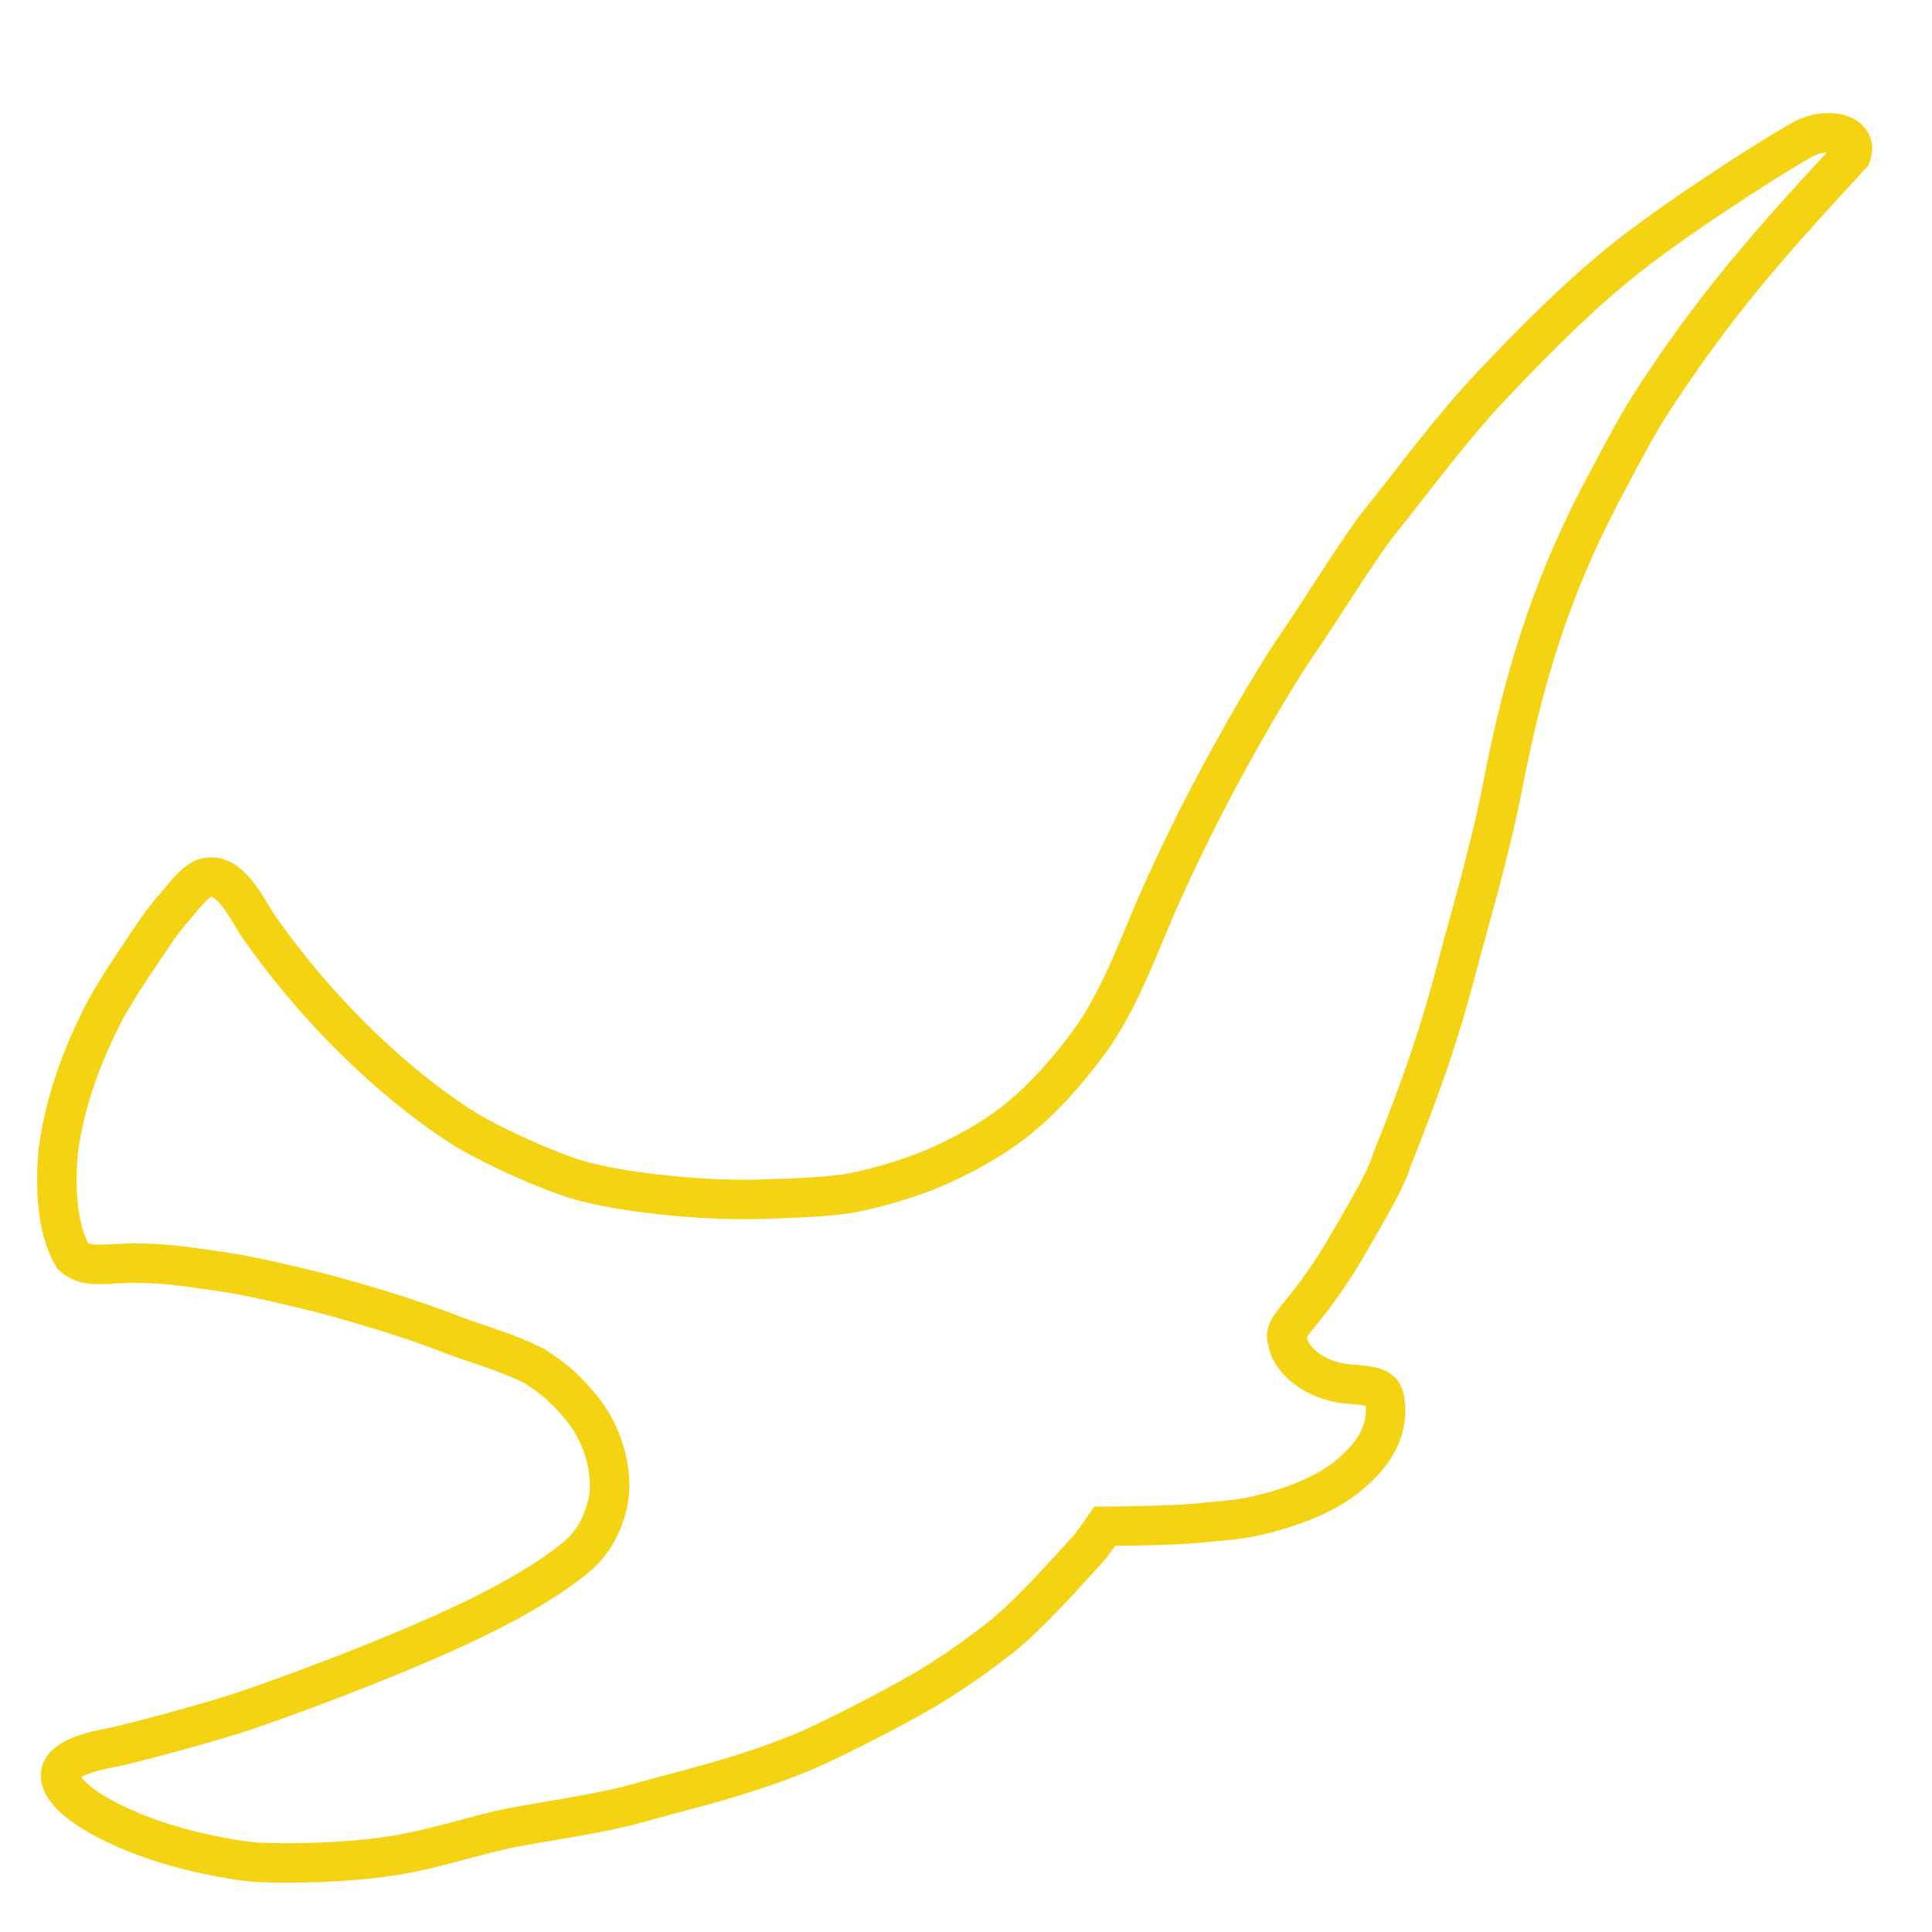 <?xml version="1.0" encoding="UTF-8" standalone="no"?>
<!-- Created with Inkscape (http://www.inkscape.org/) -->

<svg
   version="1.1"
   id="svg5426"
   width="50"
   height="50"
   viewBox="0 0 50 50"
   sodipodi:docname="logo_vtacik.svg"
   inkscape:version="1.1 (c68e22c387, 2021-05-23)"
   inkscape:export-filename="C:\Users\tutko\OneDrive\Dokumenty\webovska grafika\projekt\vtacik.png"
   inkscape:export-xdpi="96"
   inkscape:export-ydpi="96"
   xmlns:inkscape="http://www.inkscape.org/namespaces/inkscape"
   xmlns:sodipodi="http://sodipodi.sourceforge.net/DTD/sodipodi-0.dtd"
   xmlns="http://www.w3.org/2000/svg"
   xmlns:svg="http://www.w3.org/2000/svg">
  <defs
     id="defs5430">
    <inkscape:path-effect
       effect="spiro"
       id="path-effect4297"
       is_visible="true"
       lpeversion="1" />
  </defs>
  <sodipodi:namedview
     id="namedview5428"
     pagecolor="#ffffff"
     bordercolor="#666666"
     borderopacity="1.0"
     inkscape:pageshadow="2"
     inkscape:pageopacity="0.0"
     inkscape:pagecheckerboard="0"
     showgrid="false"
     inkscape:zoom="5.5778369"
     inkscape:cx="49.750468"
     inkscape:cy="67.140722"
     inkscape:window-width="1920"
     inkscape:window-height="1001"
     inkscape:window-x="-9"
     inkscape:window-y="-9"
     inkscape:window-maximized="1"
     inkscape:current-layer="g5432"
     showguides="false"
     inkscape:snap-global="true"
     inkscape:snap-bbox="true"
     inkscape:guide-bbox="true"
     width="100px">
    <inkscape:grid
       type="xygrid"
       id="grid115"
       empspacing="2"
       empcolor="#1e4fad"
       empopacity="0.169"
       dotted="false" />
    <sodipodi:guide
       position="1024,1132"
       orientation="0,-1"
       id="guide3015" />
    <sodipodi:guide
       position="1042,714"
       orientation="1,0"
       id="guide3017" />
    <sodipodi:guide
       position="1097,1019"
       orientation="1,0"
       id="guide3021" />
    <sodipodi:guide
       position="1097,1019"
       orientation="0,-1"
       id="guide3156" />
    <sodipodi:guide
       position="1059,965"
       orientation="0,-1"
       id="guide3576" />
    <sodipodi:guide
       position="1063,885"
       orientation="0,-1"
       id="guide3578" />
    <sodipodi:guide
       position="1064,830"
       orientation="0,-1"
       id="guide3618" />
    <sodipodi:guide
       position="1076,712"
       orientation="0,-1"
       id="guide3867" />
    <sodipodi:guide
       position="914,1036"
       orientation="1,0"
       id="guide17152" />
    <sodipodi:guide
       position="968,1024"
       orientation="1,0"
       id="guide17458" />
    <sodipodi:guide
       position="1064,1066"
       orientation="0,-1"
       id="guide17840" />
    <sodipodi:guide
       position="1166,1024"
       orientation="1,0"
       id="guide17880" />
    <sodipodi:guide
       position="1224,1036"
       orientation="1,0"
       id="guide18072" />
    <sodipodi:guide
       position="880,900"
       orientation="1,0"
       id="guide18074" />
    <sodipodi:guide
       position="1256,900"
       orientation="1,0"
       id="guide18076" />
    <sodipodi:guide
       position="948,888"
       orientation="1,0"
       id="guide18154" />
    <sodipodi:guide
       position="1192,888"
       orientation="1,0"
       id="guide18422" />
    <sodipodi:guide
       position="880,900"
       orientation="0,-1"
       id="guide18652" />
    <sodipodi:guide
       position="880,812"
       orientation="0,-1"
       id="guide18730" />
    <sodipodi:guide
       position="1188,888"
       orientation="1,0"
       id="guide19302" />
  </sodipodi:namedview>
  <g
     inkscape:groupmode="layer"
     inkscape:label="Image"
     id="g5432">
    <path
       style="fill:none;stroke:#f4d412;stroke-width:1.022;stroke-linecap:butt;stroke-linejoin:miter;stroke-miterlimit:4;stroke-dasharray:none;stroke-opacity:1"
       d="m 1.892,32.52 c -0.467,-0.776 -0.456,-1.958 -0.381,-2.758 0.179,-1.322 0.653,-2.549 1.217,-3.631 0.396,-0.714 0.9,-1.424 1.327,-2.066 0.106,-0.159 0.359,-0.472 0.359,-0.472 0.269,-0.284 0.514,-0.686 0.862,-0.864 0.654,-0.217 1.098,0.766 1.396,1.218 1.367,1.974 3.298,3.946 5.265,5.214 0.512,0.344 1.963,1.038 2.942,1.351 0.639,0.201 1.628,0.332 1.628,0.332 1.086,0.15 2.262,0.225 3.256,0.19 0.581,-0.023 1.653,-0.042 2.308,-0.168 0.611,-0.118 1.464,-0.367 2.038,-0.611 0.774,-0.328 1.566,-0.758 2.224,-1.285 0.79,-0.633 1.522,-1.523 2.004,-2.213 0.778,-1.185 1.183,-2.431 1.769,-3.723 0.357,-0.794 0.816,-1.737 1.222,-2.507 0.719,-1.365 1.65,-2.996 2.341,-3.99 0.419,-0.603 1.537,-2.404 2.035,-3.024 0.913,-1.137 1.852,-2.425 2.892,-3.525 1.078,-1.14 2.27,-2.35 3.537,-3.351 1.396,-1.103 3.874,-2.68 4.535,-3.036 0.61,-0.329 1.448,-0.153 1.243,0.41 -2.071,2.241 -3.574,3.908 -5.306,6.622 -0.304,0.476 -1.227,2.241 -1.227,2.241 -1.258,2.437 -1.953,4.694 -2.482,7.432 -0.355,1.821 -0.858,3.453 -1.202,4.771 -0.439,1.682 -0.908,3.035 -1.672,4.936 -0.126,0.489 -0.736,1.5 -1.23,2.35 -0.483,0.83 -1.034,1.498 -1.204,1.707 -0.351,0.433 -0.327,0.452 -0.206,0.844 0.243,0.503 0.856,0.854 1.543,0.906 0.692,0.053 0.875,0.092 0.921,0.463 0.101,0.818 -0.369,1.453 -1.027,1.968 -0.656,0.513 -1.628,0.826 -2.325,0.982 -0.478,0.107 -1.009,0.136 -1.515,0.187 -0.671,0.067 -2.389,0.08 -2.389,0.08 0,0 -0.33,0.481 -0.462,0.623 -0.436,0.467 -1.454,1.634 -2.219,2.242 -0.397,0.315 -0.956,0.729 -1.576,1.122 -0.964,0.612 -2.456,1.342 -2.95,1.582 -1.692,0.821 -3.746,1.272 -4.887,1.599 -0.914,0.262 -2.577,0.499 -3.214,0.624 -0.965,0.189 -2.087,0.581 -3.143,0.737 C 8.649,48.26 6.894,48.222 6.555,48.189 5.983,48.133 4.718,47.913 3.595,47.474 2.525,47.055 1.6,46.479 1.566,45.973 c -0.021,-0.316 0.374,-0.57 1.269,-0.736 0.362,-0.056 2.665,-0.672 3.559,-0.98 1.374,-0.475 2.67,-0.969 3.96,-1.504 1.439,-0.597 2.915,-1.28 4.032,-2.059 0.688,-0.48 1.029,-0.784 1.287,-1.576 0.28,-0.86 -0.036,-1.954 -0.599,-2.649 -0.399,-0.492 -0.72,-0.789 -1.263,-1.124 -0.688,-0.345 -1.363,-0.527 -2.091,-0.795 C 10.623,34.112 9.357,33.749 8.367,33.476 7.481,33.264 6.513,33.019 5.701,32.905 4.997,32.811 4.526,32.706 3.581,32.691 2.737,32.677 2.28,32.85 1.892,32.52 Z"
       sodipodi:nodetypes="cccccccccccsssccssssssccccscsscssssscssscsscssscsssssccccsc"
       id="path5488"
       inkscape:export-filename="C:\Users\tutko\OneDrive\Dokumenty\webovska grafika\projekt\logo\50px.png"
       inkscape:export-xdpi="96"
       inkscape:export-ydpi="96" />
  </g>
</svg>
